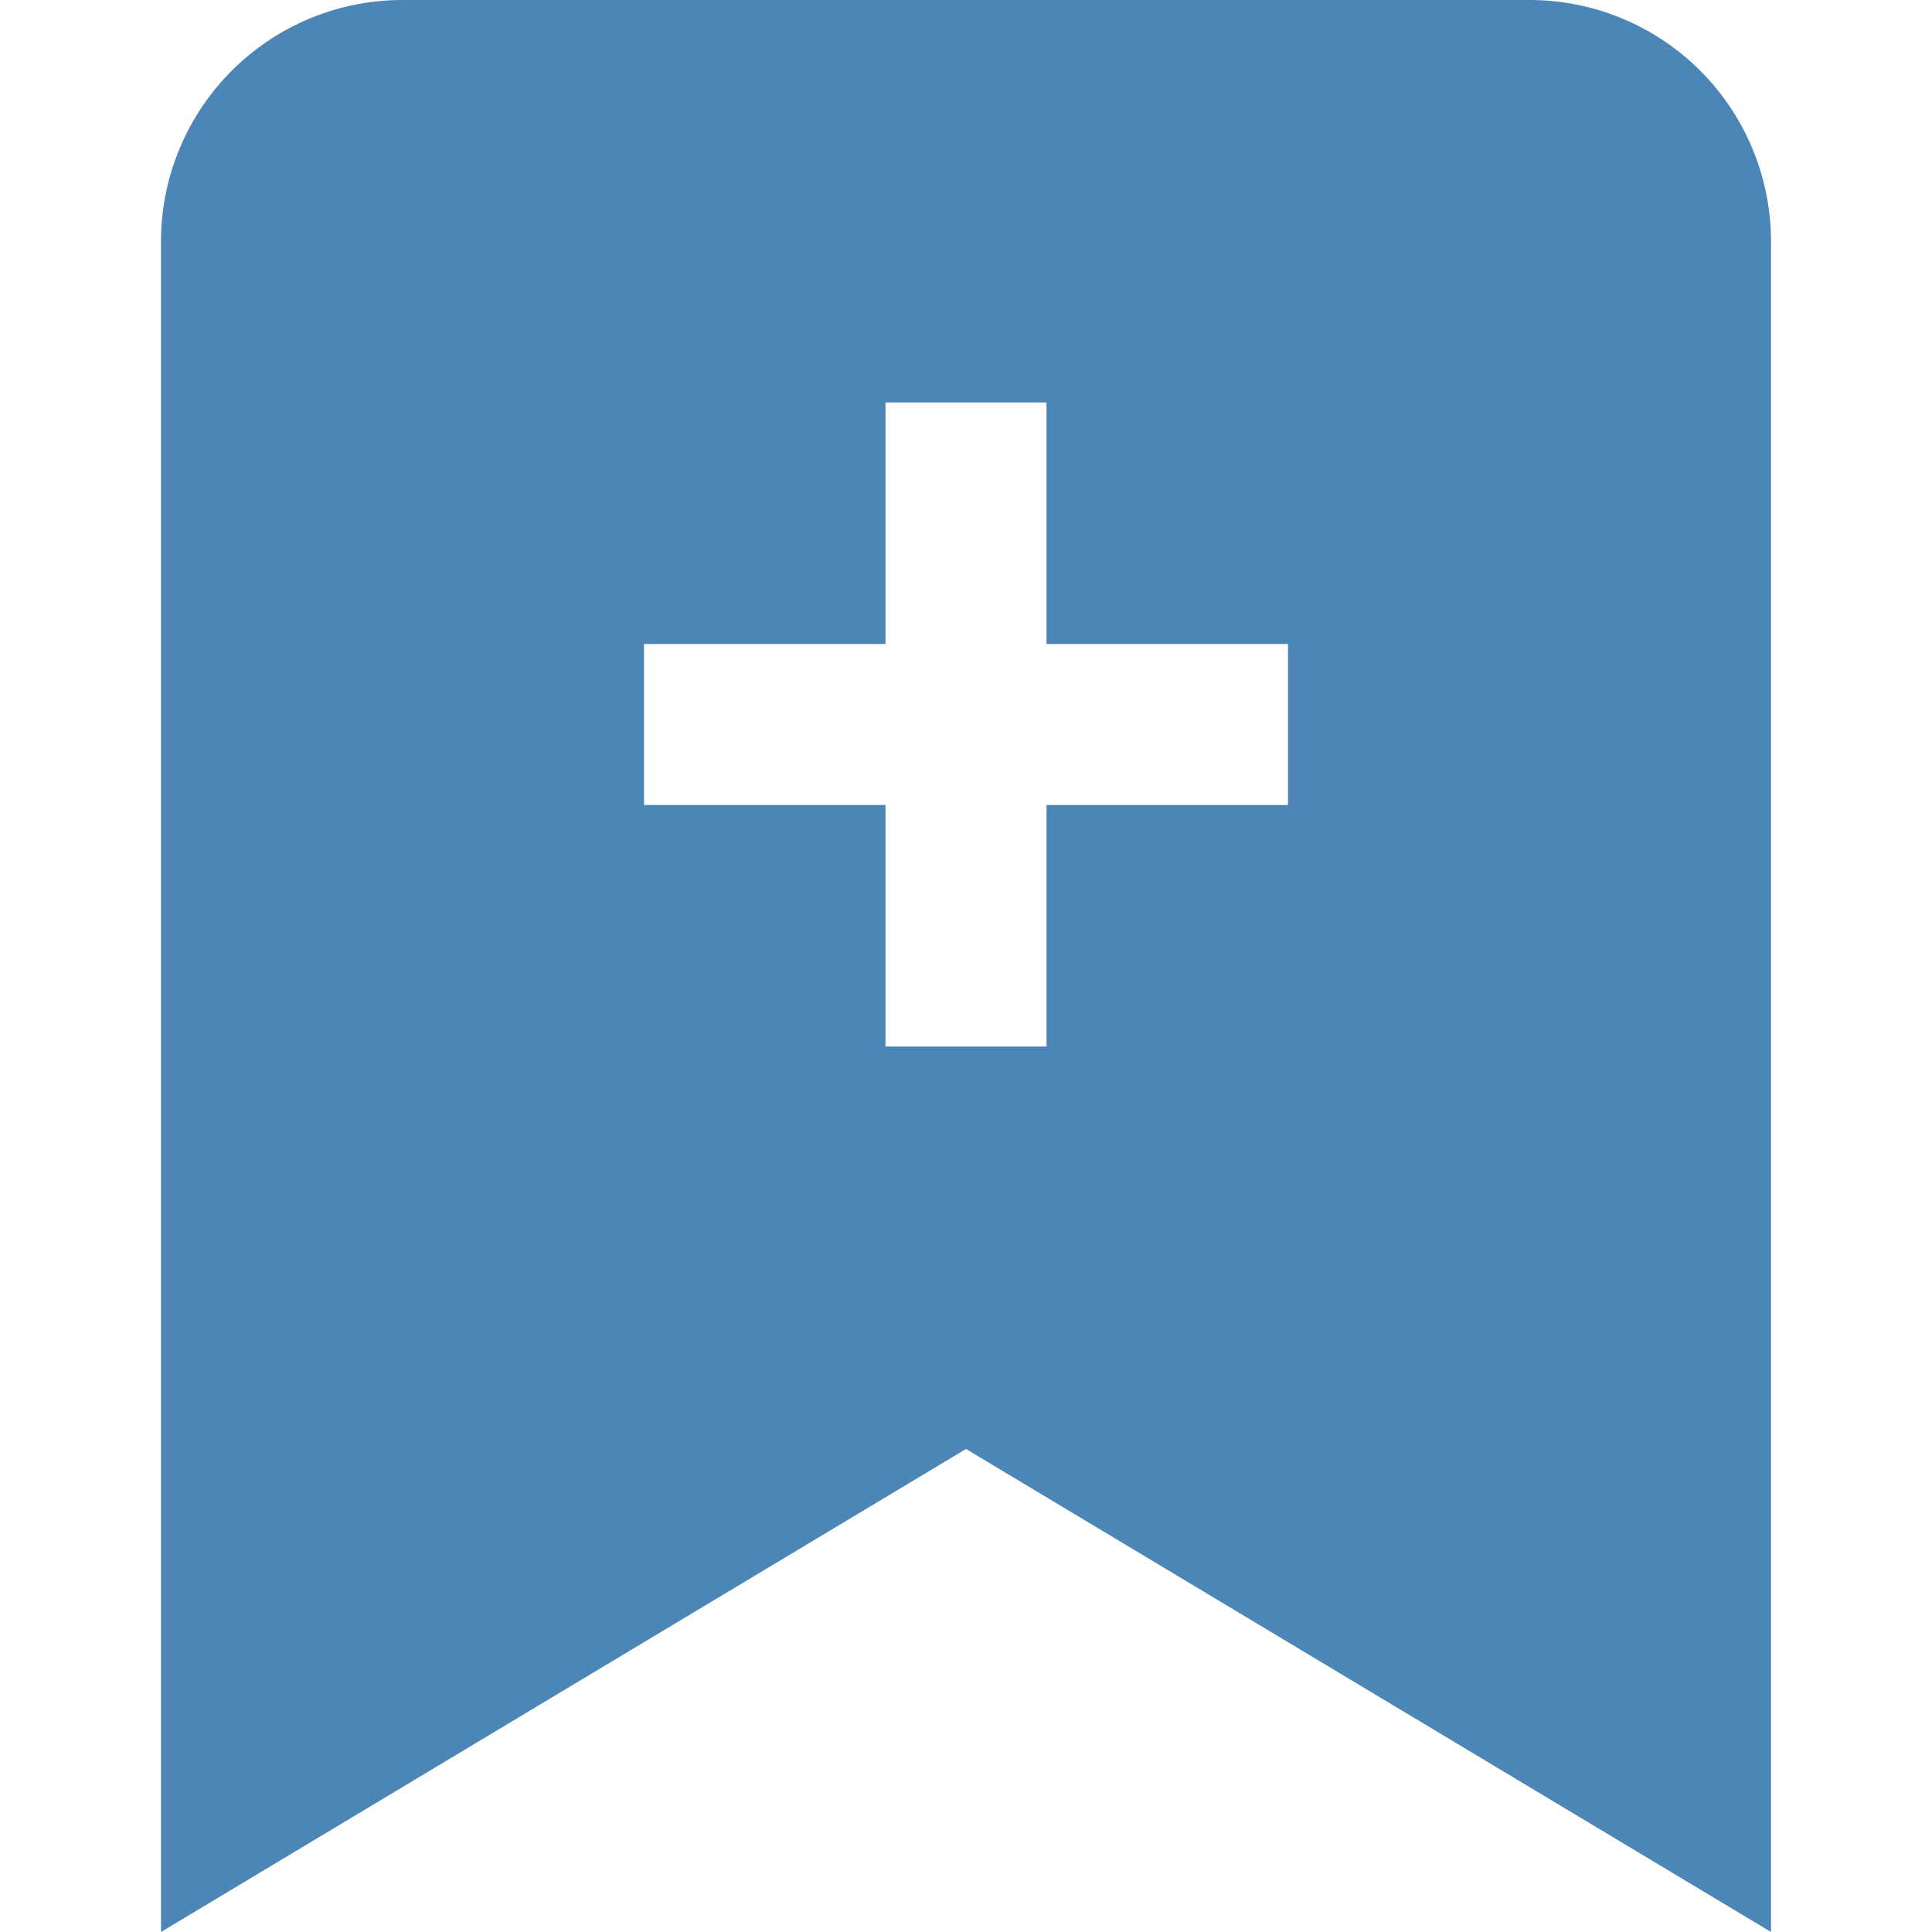 
<svg xmlns="http://www.w3.org/2000/svg" viewBox="0 0 24 24" width="24" height="24">

<title>bookmark add</title>

<g class="nc-icon-wrapper" fill="#4c86b7">

<path d="M19,0H5A3,3,0,0,0,2,3V24l10-6,10,6V3A3,3,0,0,0,19,0ZM16,10H13v3H11V10H8V8h3V5h2V8h3Z" fill="#4c86b7"></path></g></svg>
